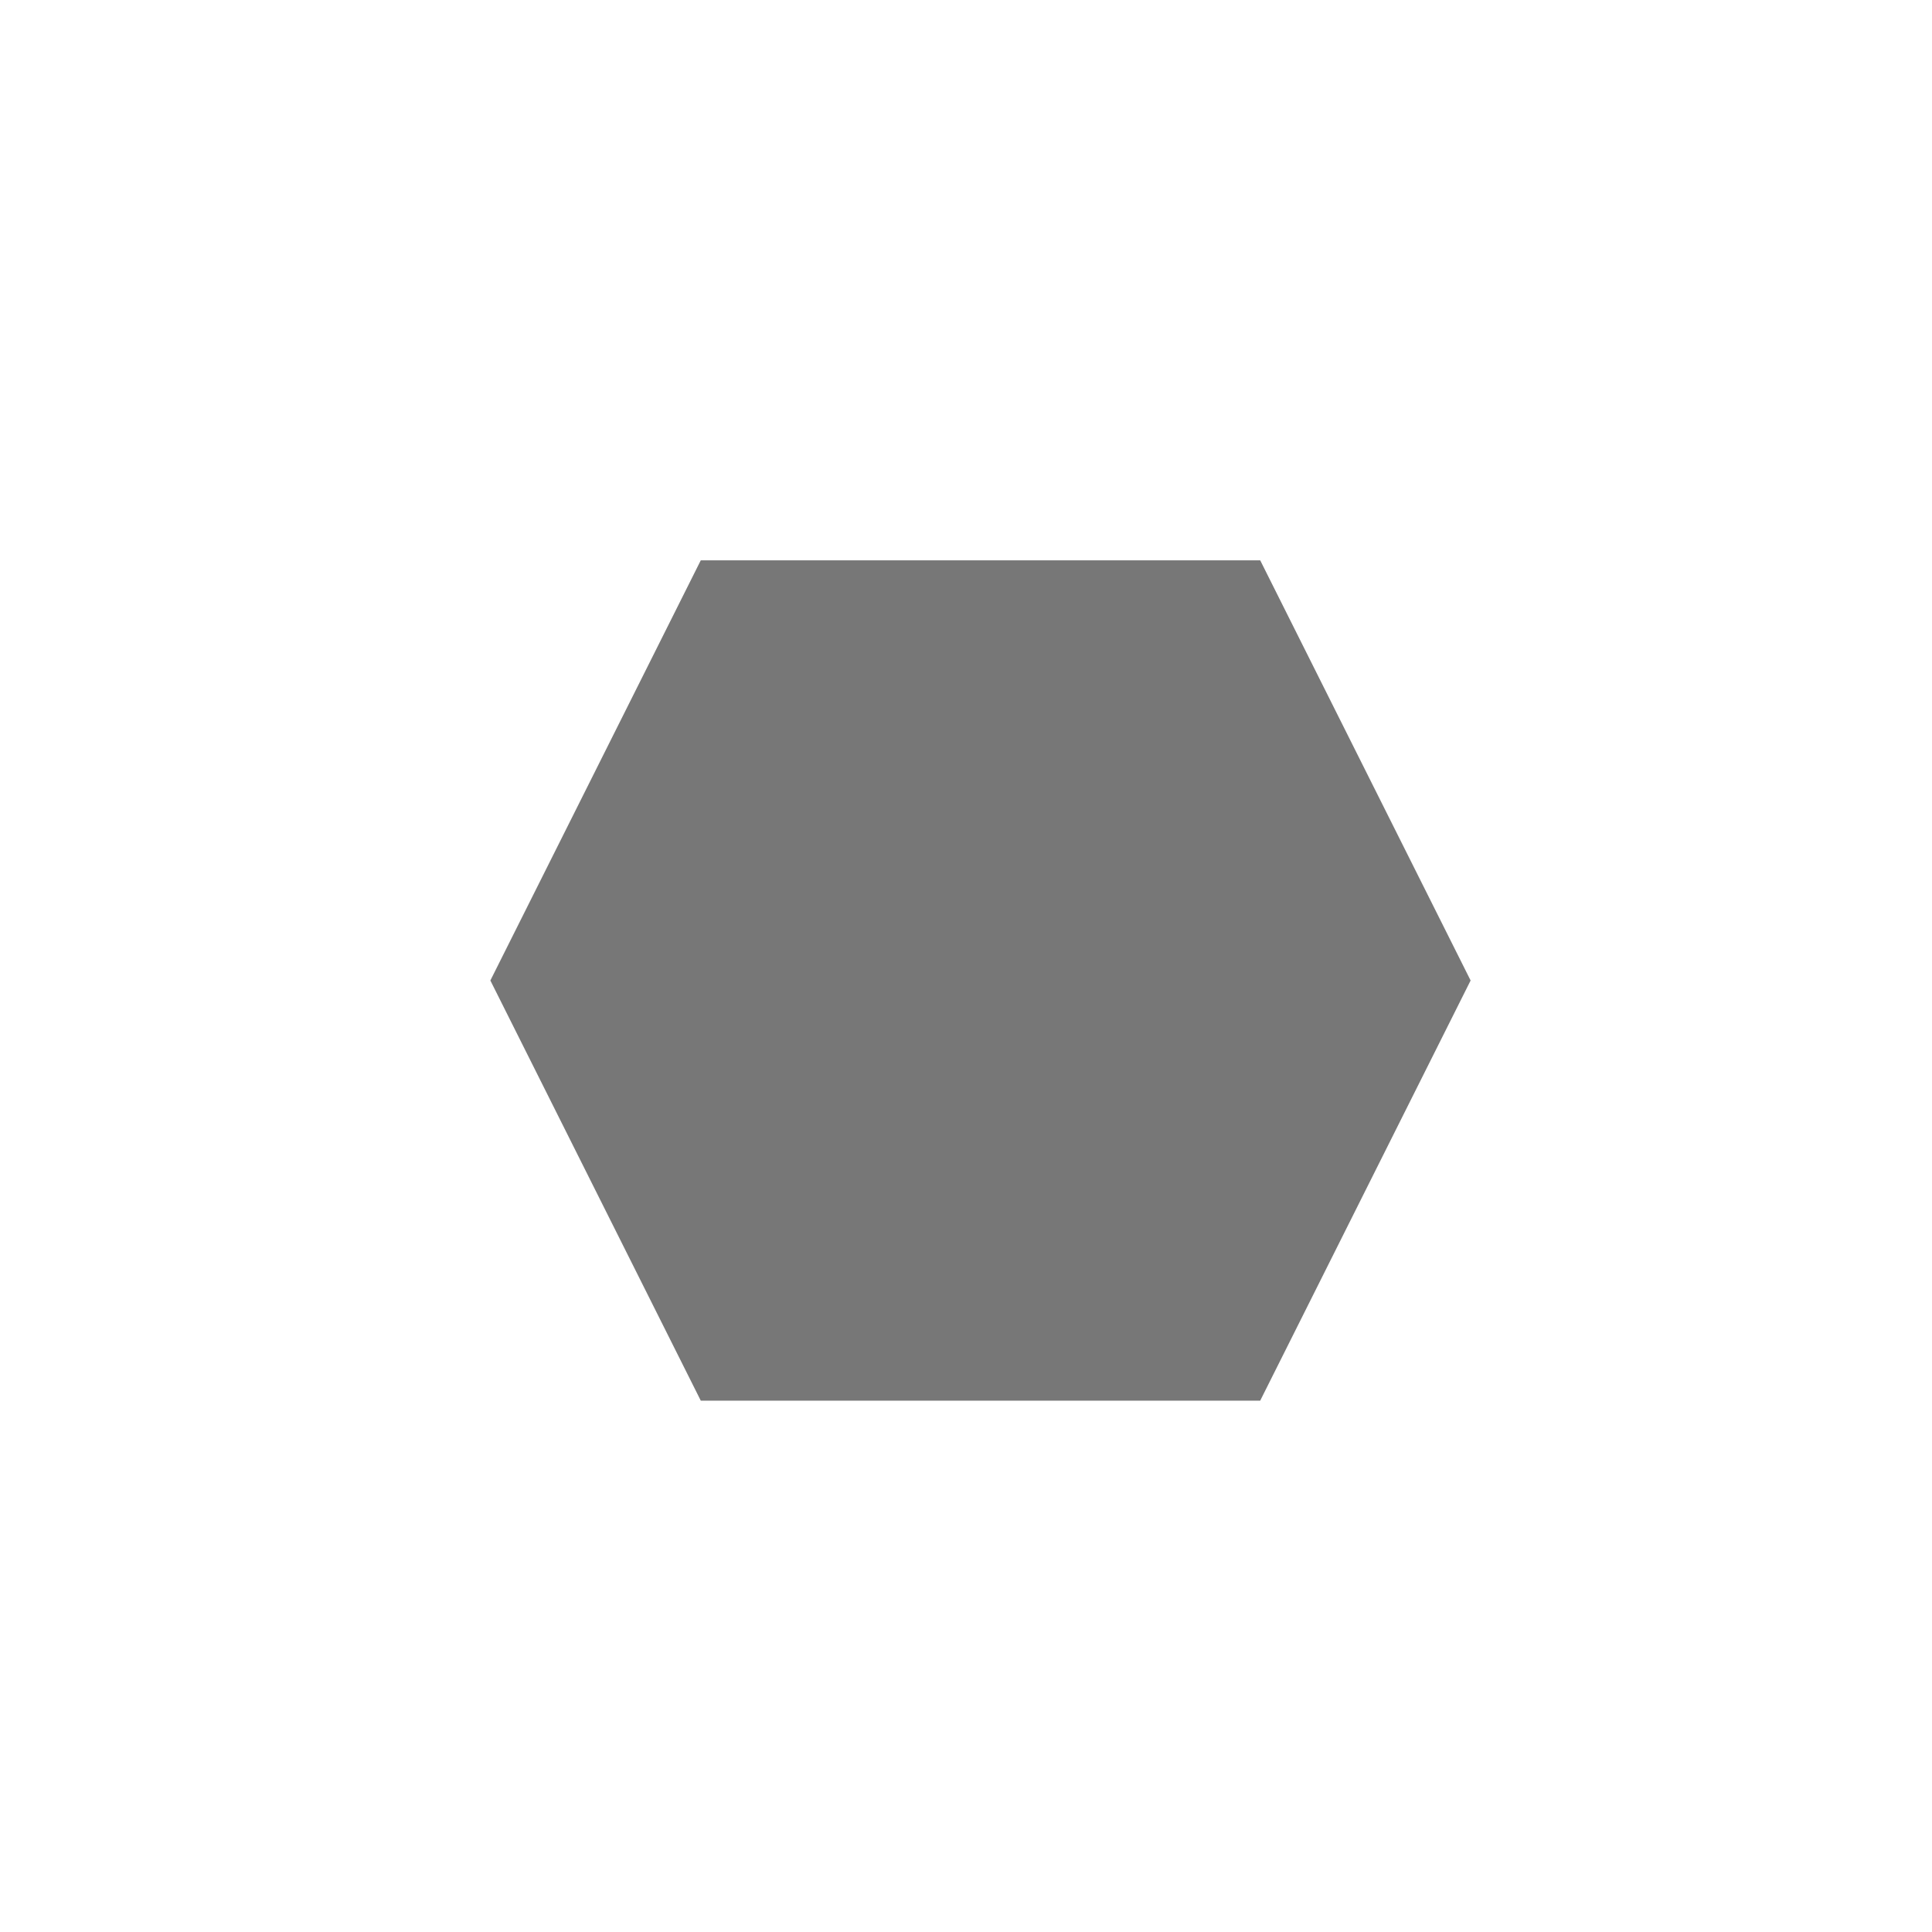 <?xml version="1.0" encoding="UTF-8"?>
<svg xmlns="http://www.w3.org/2000/svg" xmlns:xlink="http://www.w3.org/1999/xlink" width="12" height="12" viewBox="0 0 12 12" version="1.1">
<g id="surface1">
<path style="fill-rule:nonzero;fill:rgb(46.667%,46.667%,46.667%);fill-opacity:1;stroke-width:5;stroke-linecap:butt;stroke-linejoin:miter;stroke:rgb(46.667%,46.667%,46.667%);stroke-opacity:1;stroke-miterlimit:4;" d="M 147.832 290 L 208.815 168.223 L 371.185 168.223 L 432.168 290 L 371.185 411.777 L 208.815 411.777 Z M 147.832 290 " transform="matrix(0.021,0,0,0.021,0,0)"/>
</g>
</svg>
